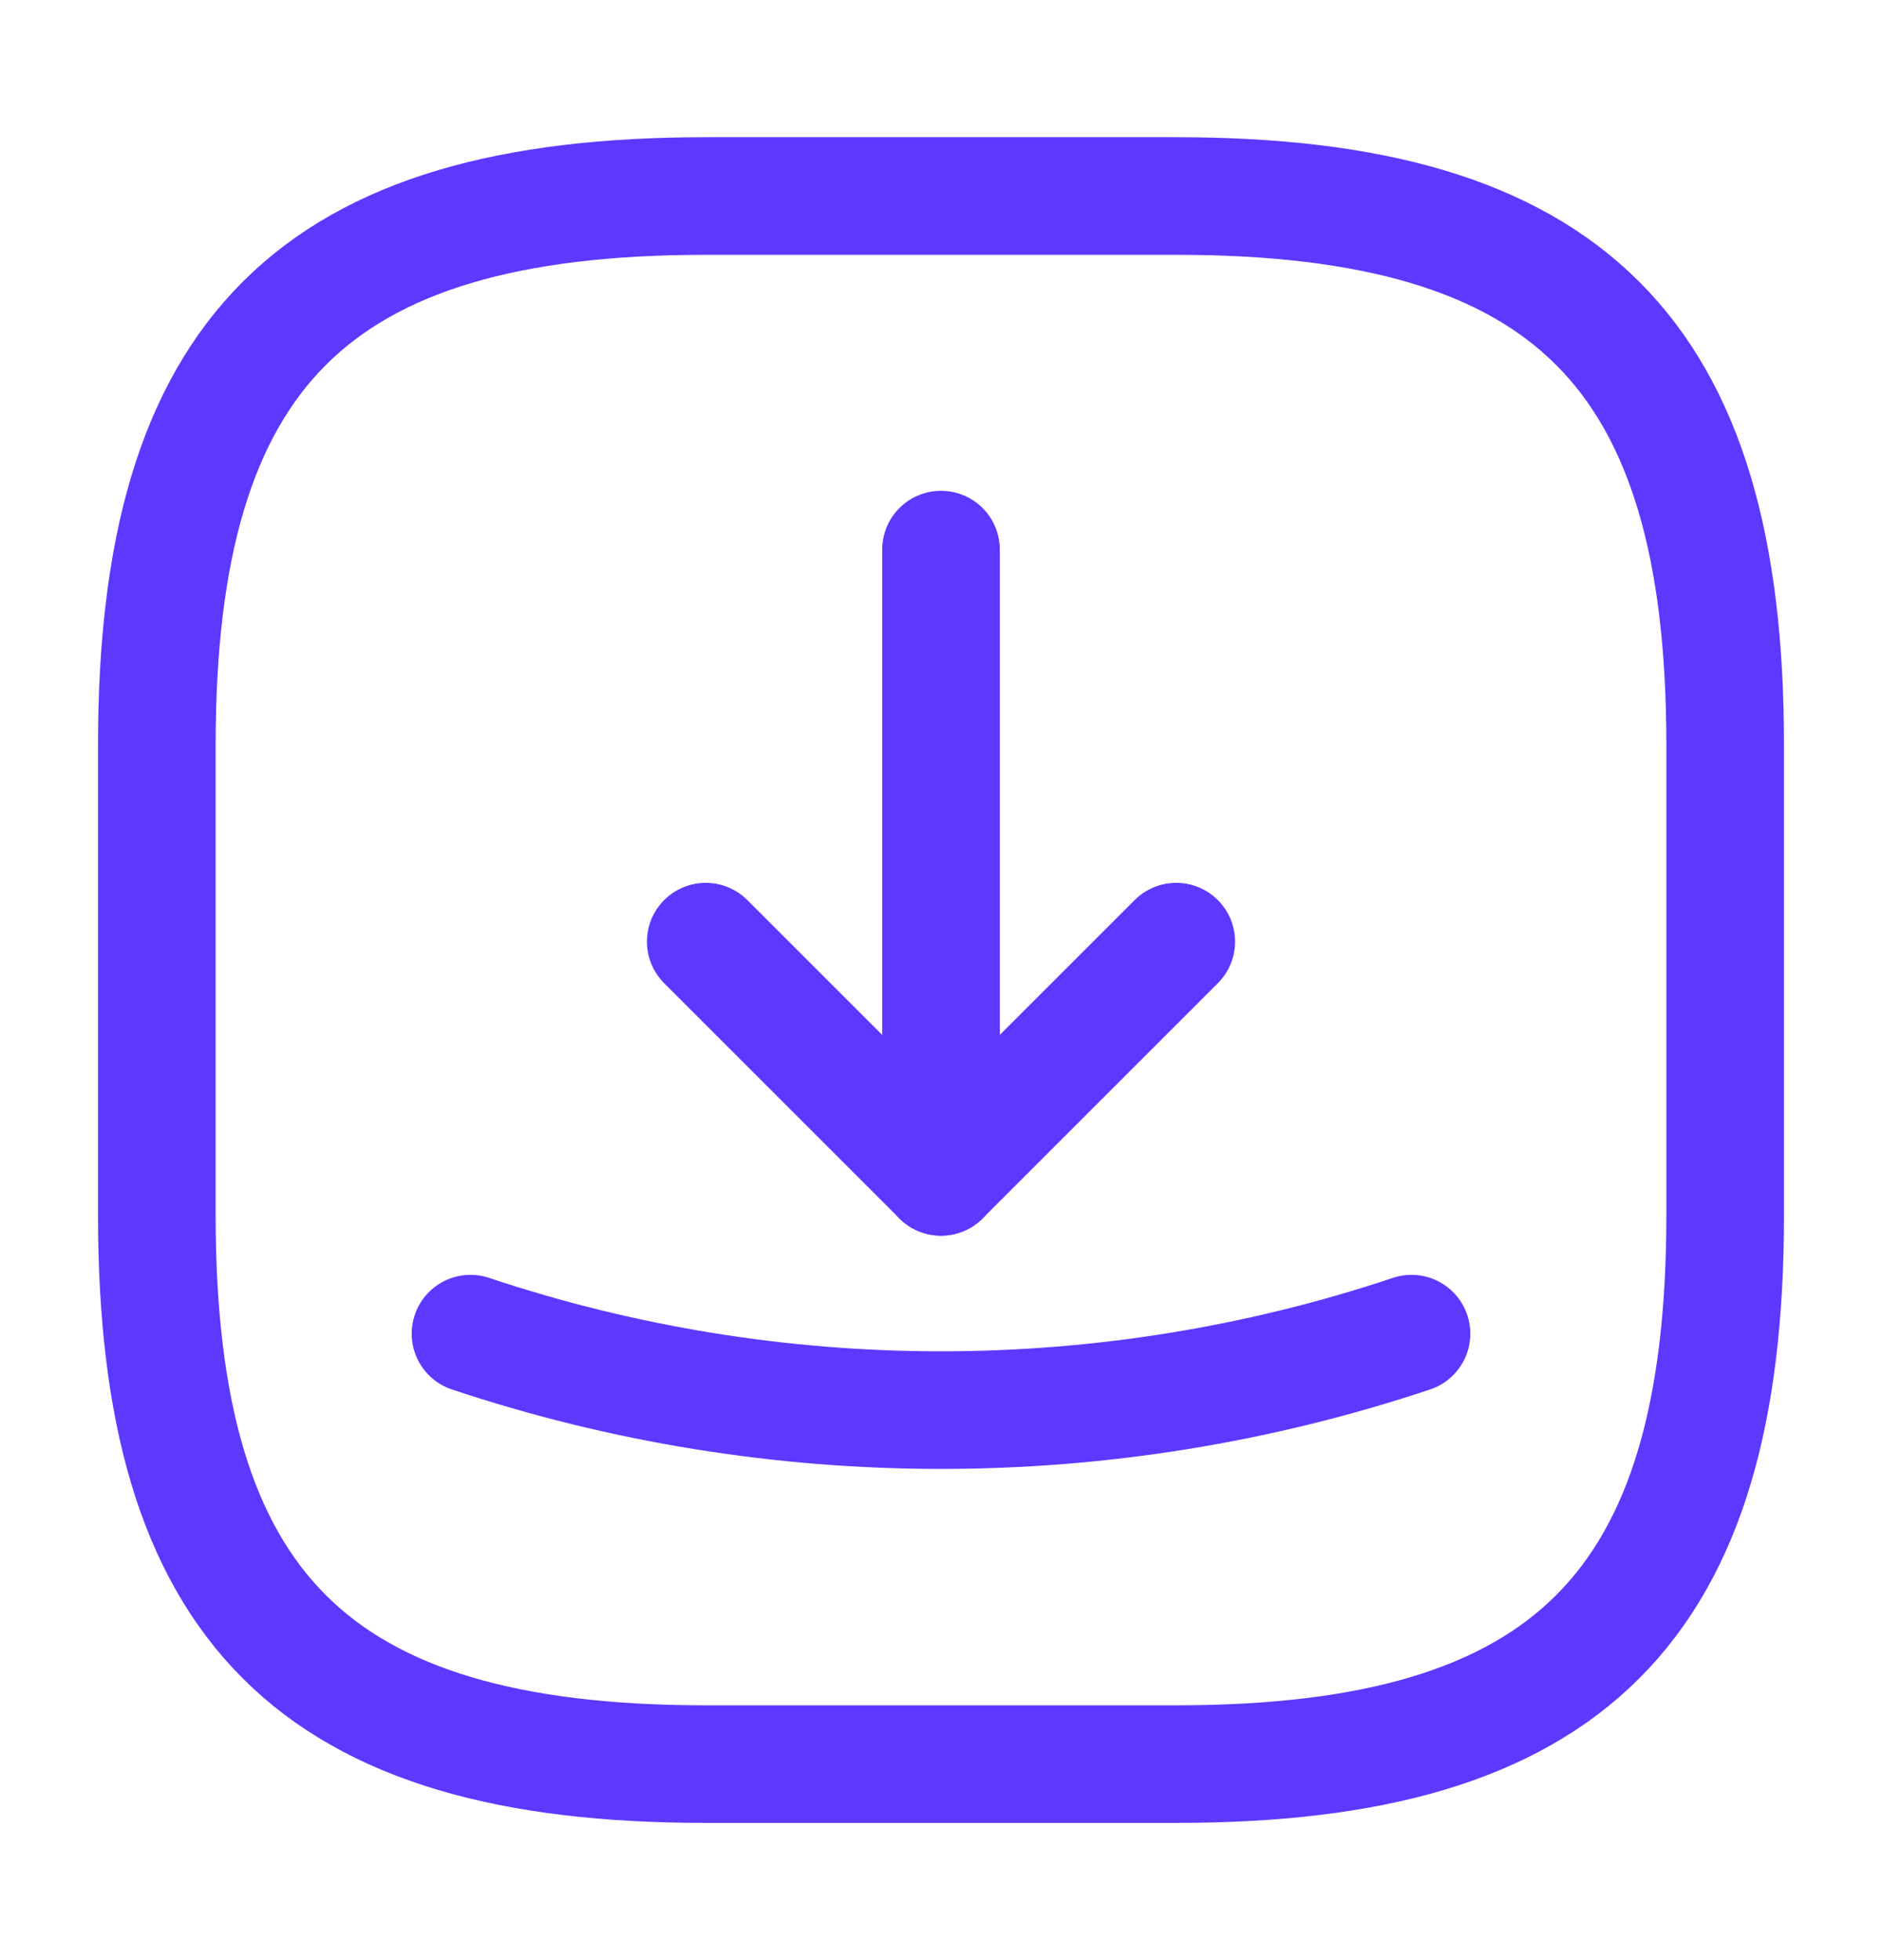 <svg width="24" height="25" viewBox="0 0 24 25" fill="none" xmlns="http://www.w3.org/2000/svg">
<path d="M9 22.5H15C20 22.5 22 20.5 22 15.5V9.5C22 4.5 20 2.5 15 2.5H9C4 2.5 2 4.5 2 9.5V15.5C2 20.5 4 22.5 9 22.5Z" stroke="#5E38FF" stroke-width="1.5" stroke-linecap="round" stroke-linejoin="round"/>
<path d="M9 12.01L12 15.01L15 12.01" stroke="#5E38FF" stroke-width="1.5" stroke-linecap="round" stroke-linejoin="round"/>
<path d="M12 15.01V7.01" stroke="#5E38FF" stroke-width="1.5" stroke-linecap="round" stroke-linejoin="round"/>
<path d="M6 17.01C9.89 18.31 14.11 18.31 18 17.01" stroke="#5E38FF" stroke-width="1.5" stroke-linecap="round" stroke-linejoin="round"/>
</svg>
